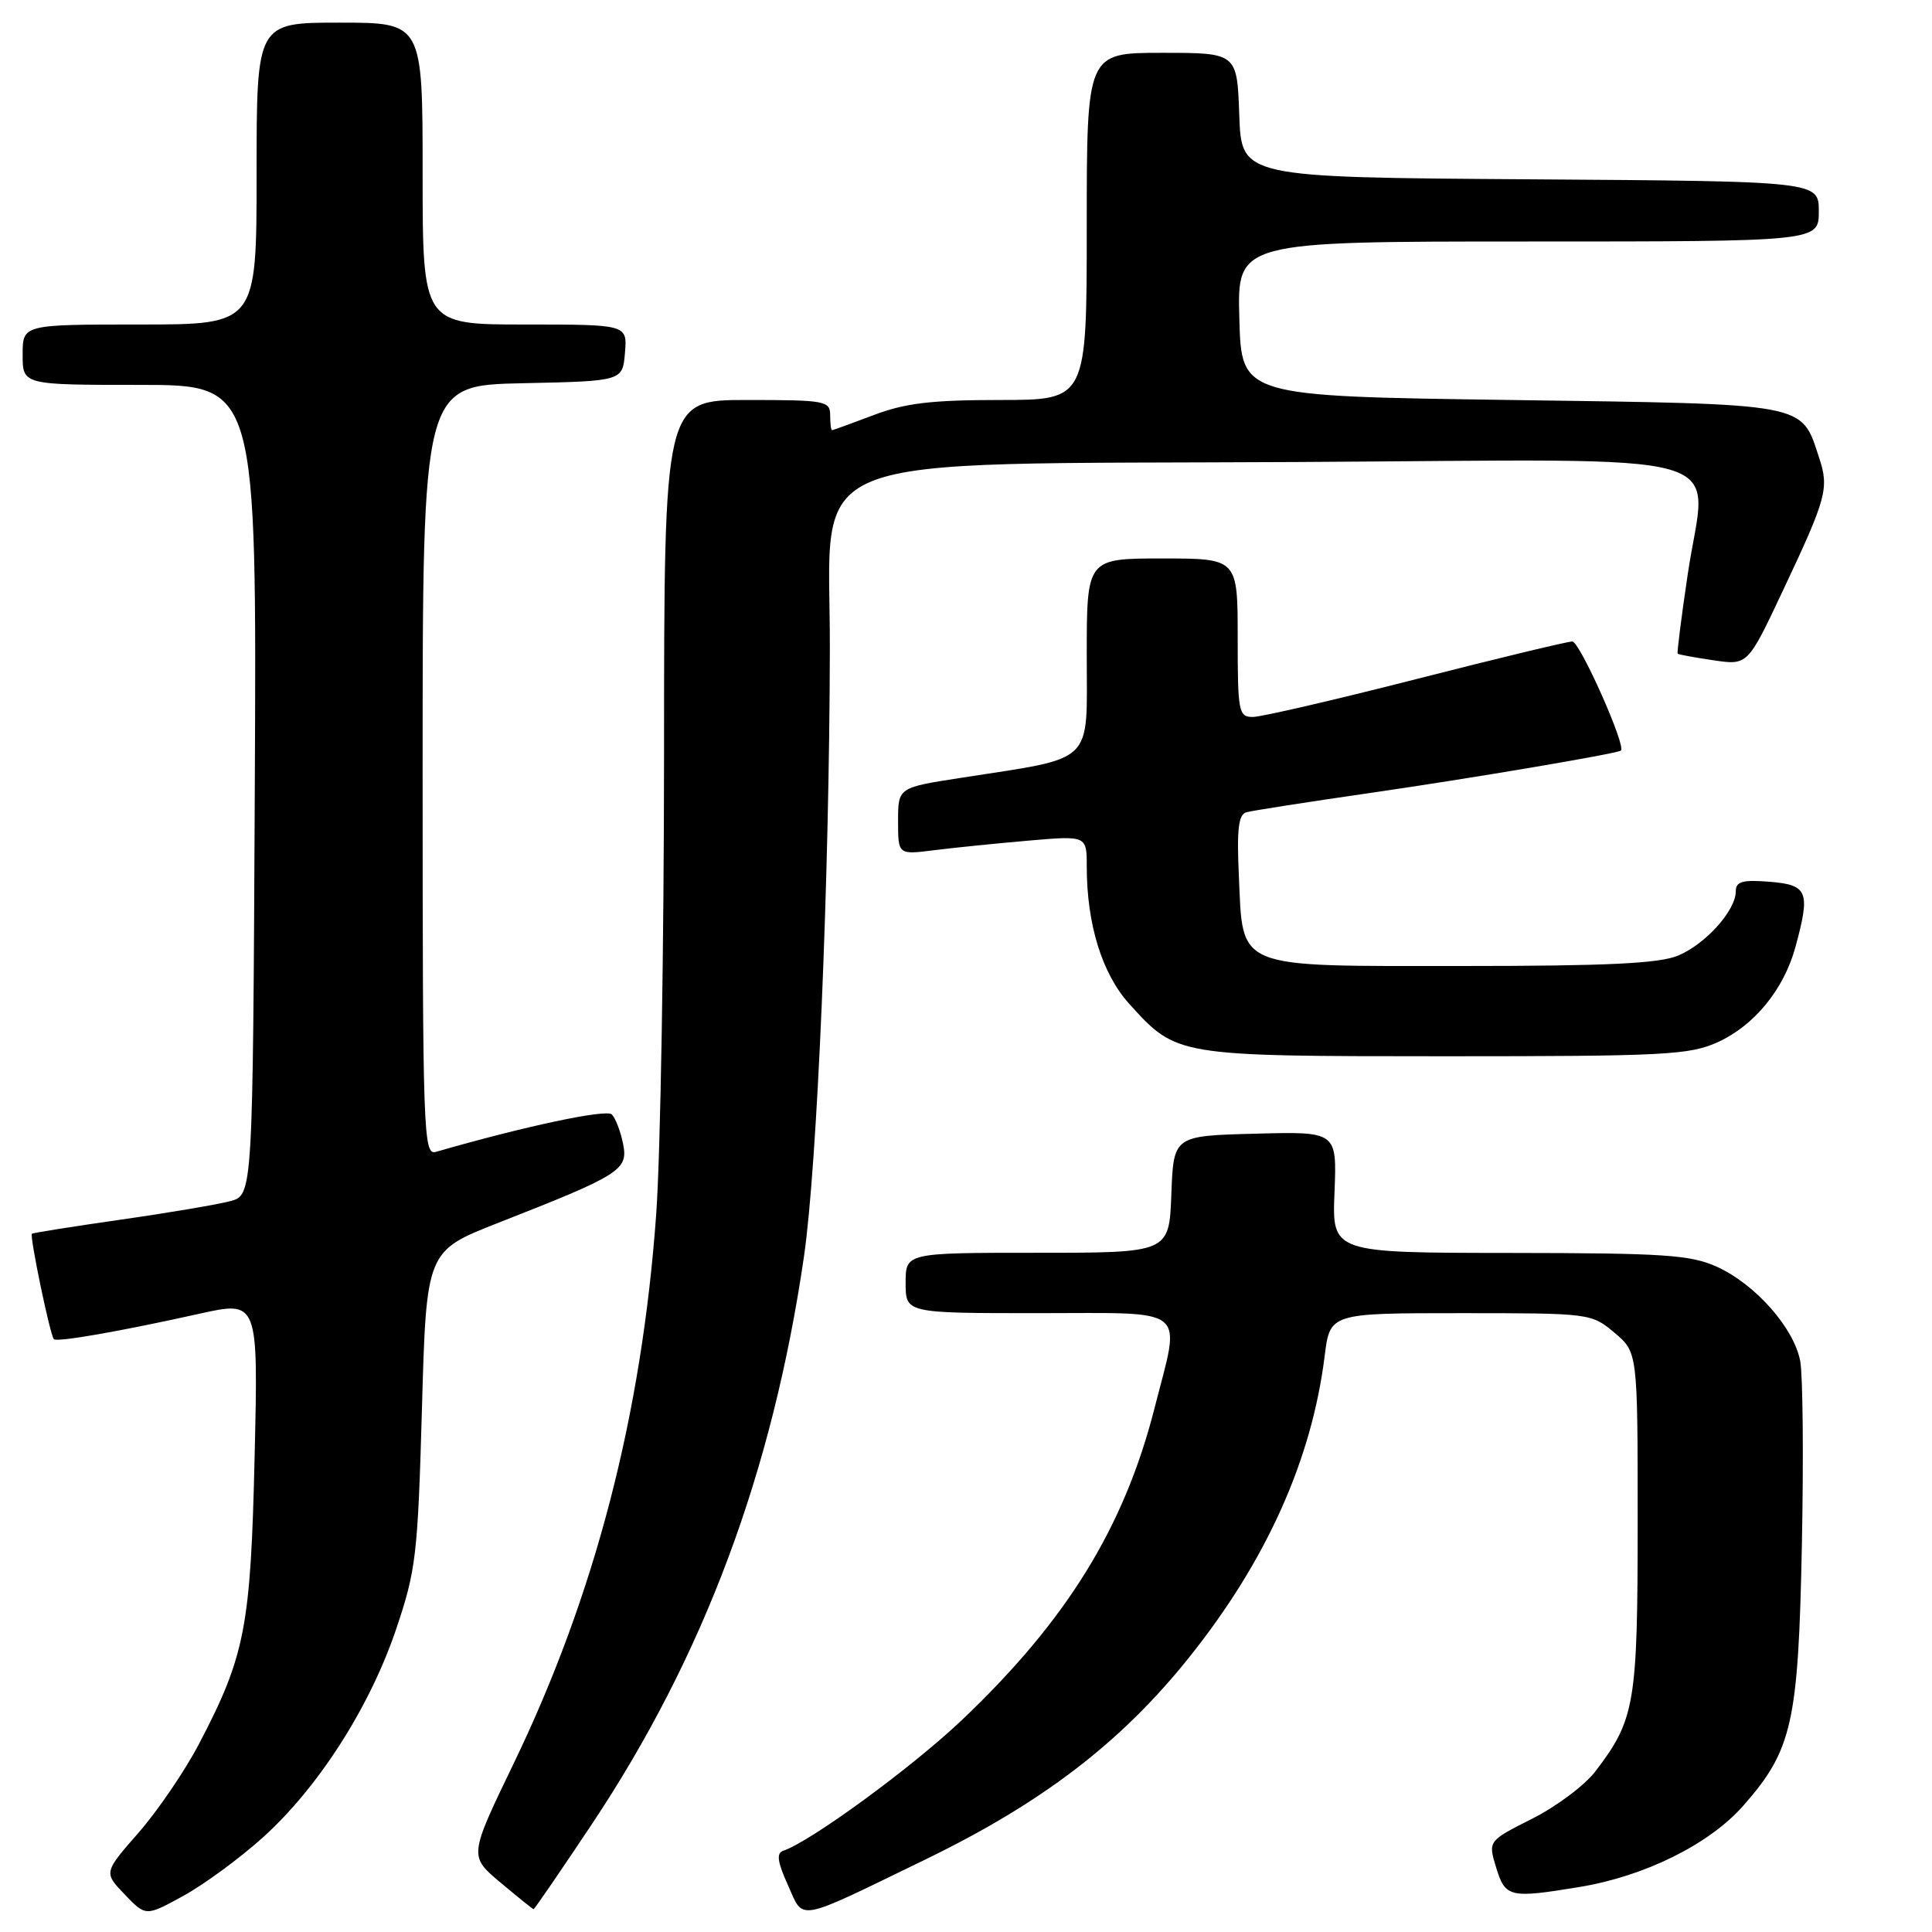 <?xml version="1.0" encoding="UTF-8" standalone="no"?>
<!DOCTYPE svg PUBLIC "-//W3C//DTD SVG 1.1//EN" "http://www.w3.org/Graphics/SVG/1.1/DTD/svg11.dtd" >
<svg xmlns="http://www.w3.org/2000/svg" xmlns:xlink="http://www.w3.org/1999/xlink" version="1.1" viewBox="0 0 256 256">
 <g >
 <path fill="currentColor"
d=" M 34.80 243.50 C 42.17 236.87 48.99 226.22 52.48 215.90 C 55.13 208.06 55.36 206.10 55.91 186.64 C 56.50 165.77 56.50 165.77 66.00 162.04 C 82.27 155.66 83.26 155.03 82.56 151.56 C 82.23 149.91 81.56 148.16 81.07 147.67 C 80.33 146.93 69.47 149.25 57.75 152.63 C 56.10 153.11 56.00 150.23 56.00 102.10 C 56.00 51.06 56.00 51.06 69.25 50.78 C 82.50 50.50 82.50 50.50 82.81 46.75 C 83.12 43.00 83.12 43.00 69.56 43.00 C 56.00 43.00 56.00 43.00 56.00 23.00 C 56.00 3.00 56.00 3.00 45.00 3.00 C 34.00 3.00 34.00 3.00 34.00 23.00 C 34.00 43.00 34.00 43.00 18.50 43.00 C 3.00 43.00 3.00 43.00 3.00 47.00 C 3.00 51.00 3.00 51.00 18.51 51.00 C 34.02 51.00 34.02 51.00 33.76 104.68 C 33.50 158.36 33.50 158.36 30.50 159.16 C 28.85 159.60 22.32 160.71 16.00 161.61 C 9.68 162.52 4.38 163.35 4.23 163.48 C 3.90 163.76 6.65 176.99 7.14 177.45 C 7.59 177.87 16.04 176.39 26.36 174.09 C 34.22 172.34 34.22 172.34 33.74 192.92 C 33.22 215.57 32.49 219.37 26.40 231.02 C 24.53 234.61 20.91 239.92 18.37 242.83 C 13.74 248.12 13.74 248.12 16.53 251.03 C 19.32 253.94 19.32 253.94 24.28 251.22 C 27.01 249.72 31.75 246.25 34.80 243.50 Z  M 122.50 246.45 C 138.08 238.90 148.54 230.90 157.56 219.62 C 167.78 206.85 173.80 193.48 175.52 179.71 C 176.23 174.00 176.23 174.00 193.54 174.00 C 210.70 174.00 210.87 174.02 213.92 176.59 C 217.00 179.18 217.00 179.18 217.00 201.62 C 217.00 225.76 216.65 227.84 211.40 234.71 C 210.01 236.54 206.24 239.37 203.02 240.99 C 197.17 243.94 197.17 243.94 198.25 247.47 C 199.47 251.43 200.03 251.56 209.26 250.04 C 217.92 248.63 226.50 244.37 230.98 239.28 C 237.49 231.89 238.29 228.32 238.76 204.63 C 238.99 193.15 238.89 182.23 238.54 180.36 C 237.72 175.97 232.61 170.18 227.51 167.86 C 224.00 166.27 220.57 166.04 200.00 166.02 C 176.50 166.00 176.50 166.00 176.83 157.97 C 177.15 149.93 177.15 149.93 166.33 150.22 C 155.50 150.50 155.50 150.50 155.21 158.25 C 154.92 166.00 154.92 166.00 137.46 166.00 C 120.00 166.00 120.00 166.00 120.00 170.00 C 120.00 174.00 120.00 174.00 137.50 174.00 C 157.83 174.00 156.47 172.90 152.98 186.59 C 148.95 202.40 141.35 214.72 127.46 227.91 C 120.82 234.21 107.40 244.03 103.77 245.24 C 102.86 245.55 103.01 246.71 104.39 249.75 C 106.56 254.58 105.25 254.82 122.50 246.45 Z  M 78.42 241.72 C 93.26 219.43 102.36 195.09 106.53 166.50 C 108.29 154.42 109.90 116.52 109.96 85.87 C 110.01 59.33 104.36 61.59 171.76 61.22 C 231.95 60.90 226.13 59.24 223.64 76.05 C 222.79 81.76 222.19 86.52 222.30 86.62 C 222.41 86.73 224.54 87.12 227.04 87.49 C 231.58 88.16 231.58 88.16 236.21 78.33 C 242.06 65.94 242.39 64.71 241.03 60.61 C 238.63 53.33 239.84 53.56 200.15 53.00 C 164.50 52.50 164.50 52.50 164.22 42.25 C 163.93 32.00 163.93 32.00 202.47 32.00 C 241.00 32.00 241.00 32.00 241.00 28.01 C 241.00 24.02 241.00 24.02 202.75 23.76 C 164.50 23.50 164.50 23.50 164.21 15.25 C 163.92 7.00 163.92 7.00 153.96 7.00 C 144.00 7.00 144.00 7.00 144.00 30.00 C 144.00 53.00 144.00 53.00 132.51 53.00 C 123.44 53.00 119.91 53.42 115.76 55.00 C 112.87 56.10 110.39 57.00 110.25 57.00 C 110.11 57.00 110.00 56.10 110.00 55.00 C 110.00 53.12 109.33 53.00 99.00 53.00 C 88.00 53.00 88.00 53.00 87.99 99.75 C 87.98 125.46 87.52 152.97 86.95 160.89 C 85.04 187.46 78.85 211.33 68.04 233.72 C 62.14 245.95 62.14 245.95 66.32 249.45 C 68.62 251.38 70.59 252.97 70.70 252.98 C 70.81 252.99 74.29 247.92 78.42 241.72 Z  M 227.62 138.09 C 232.45 135.89 236.37 131.10 237.90 125.50 C 239.91 118.14 239.56 117.25 234.50 116.84 C 230.87 116.55 230.00 116.80 230.00 118.11 C 230.00 120.64 226.00 125.10 222.36 126.62 C 219.85 127.67 212.99 128.00 193.69 128.00 C 163.33 128.00 164.72 128.57 164.15 115.91 C 163.87 109.89 164.11 107.93 165.14 107.63 C 165.89 107.42 173.25 106.27 181.50 105.08 C 194.91 103.14 214.05 99.90 214.77 99.46 C 215.55 98.97 209.33 85.00 208.34 85.00 C 207.70 85.00 198.36 87.25 187.60 90.00 C 176.83 92.75 167.12 95.00 166.01 95.00 C 164.12 95.00 164.00 94.36 164.00 84.50 C 164.00 74.00 164.00 74.00 154.00 74.00 C 144.00 74.00 144.00 74.00 144.00 86.88 C 144.00 101.51 145.28 100.27 127.25 103.08 C 119.00 104.36 119.00 104.36 119.00 108.81 C 119.00 113.26 119.00 113.26 123.75 112.66 C 126.36 112.33 131.99 111.76 136.25 111.39 C 144.00 110.72 144.00 110.72 144.00 114.81 C 144.00 122.46 146.03 129.02 149.61 132.99 C 155.92 139.97 155.81 139.95 191.50 139.96 C 220.62 139.96 223.87 139.79 227.62 138.09 Z "/>
</g>
</svg>
